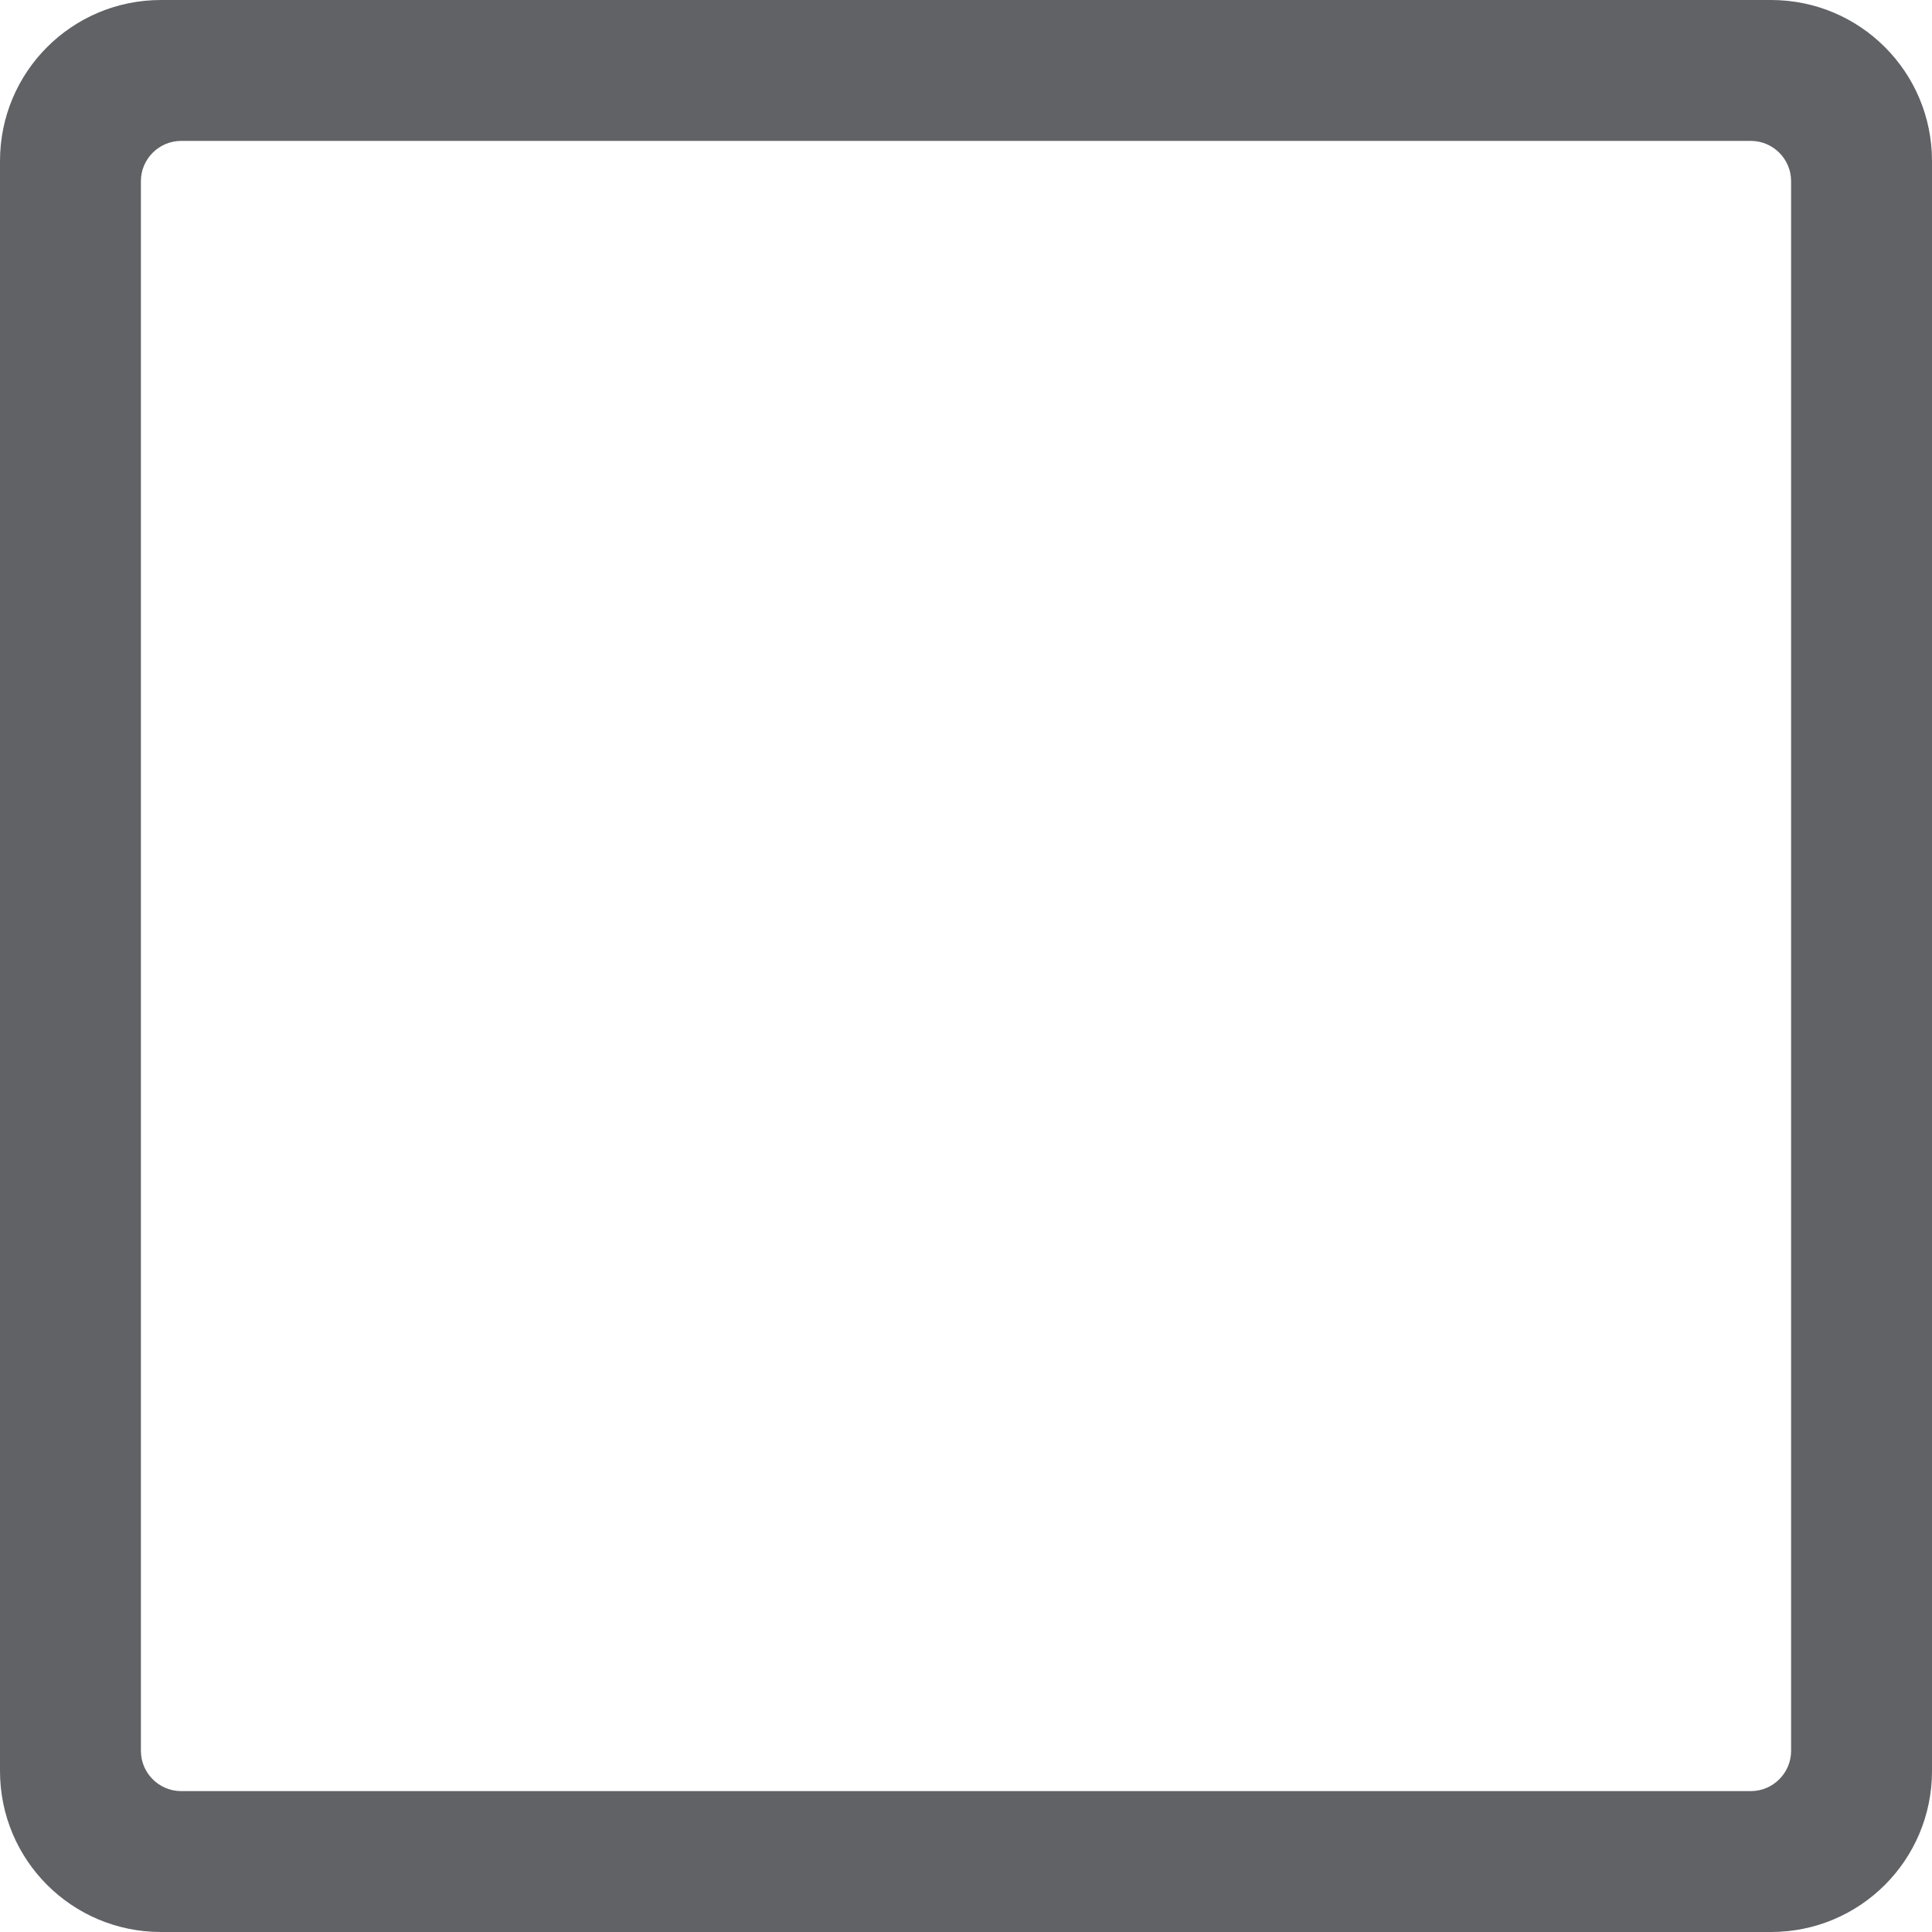 ﻿<?xml version="1.0" encoding="utf-8"?>
<svg version="1.1" xmlns:xlink="http://www.w3.org/1999/xlink" width="30px" height="30px" xmlns="http://www.w3.org/2000/svg">
  <g>
    <path d="M 30 2.5  C 30 1.117  28.883 0  27.5 0  L 2.5 0  C 1.117 0  0 1.117  0 2.5  L 0 27.5  C 0 28.883  1.117 30  2.5 30  L 27.5 30  C 28.883 30  30 28.883  30 27.5  L 30 2.5  Z M 27.812 2.812  L 27.812 27.188  C 27.812 27.531  27.531 27.812  27.188 27.812  L 2.812 27.812  C 2.469 27.812  2.188 27.531  2.188 27.188  L 2.188 2.812  C 2.188 2.469  2.469 2.188  2.812 2.188  L 27.188 2.188  C 27.531 2.188  27.812 2.469  27.812 2.812  Z " fill-rule="nonzero" fill="#606266" stroke="none" />
  </g>
</svg>